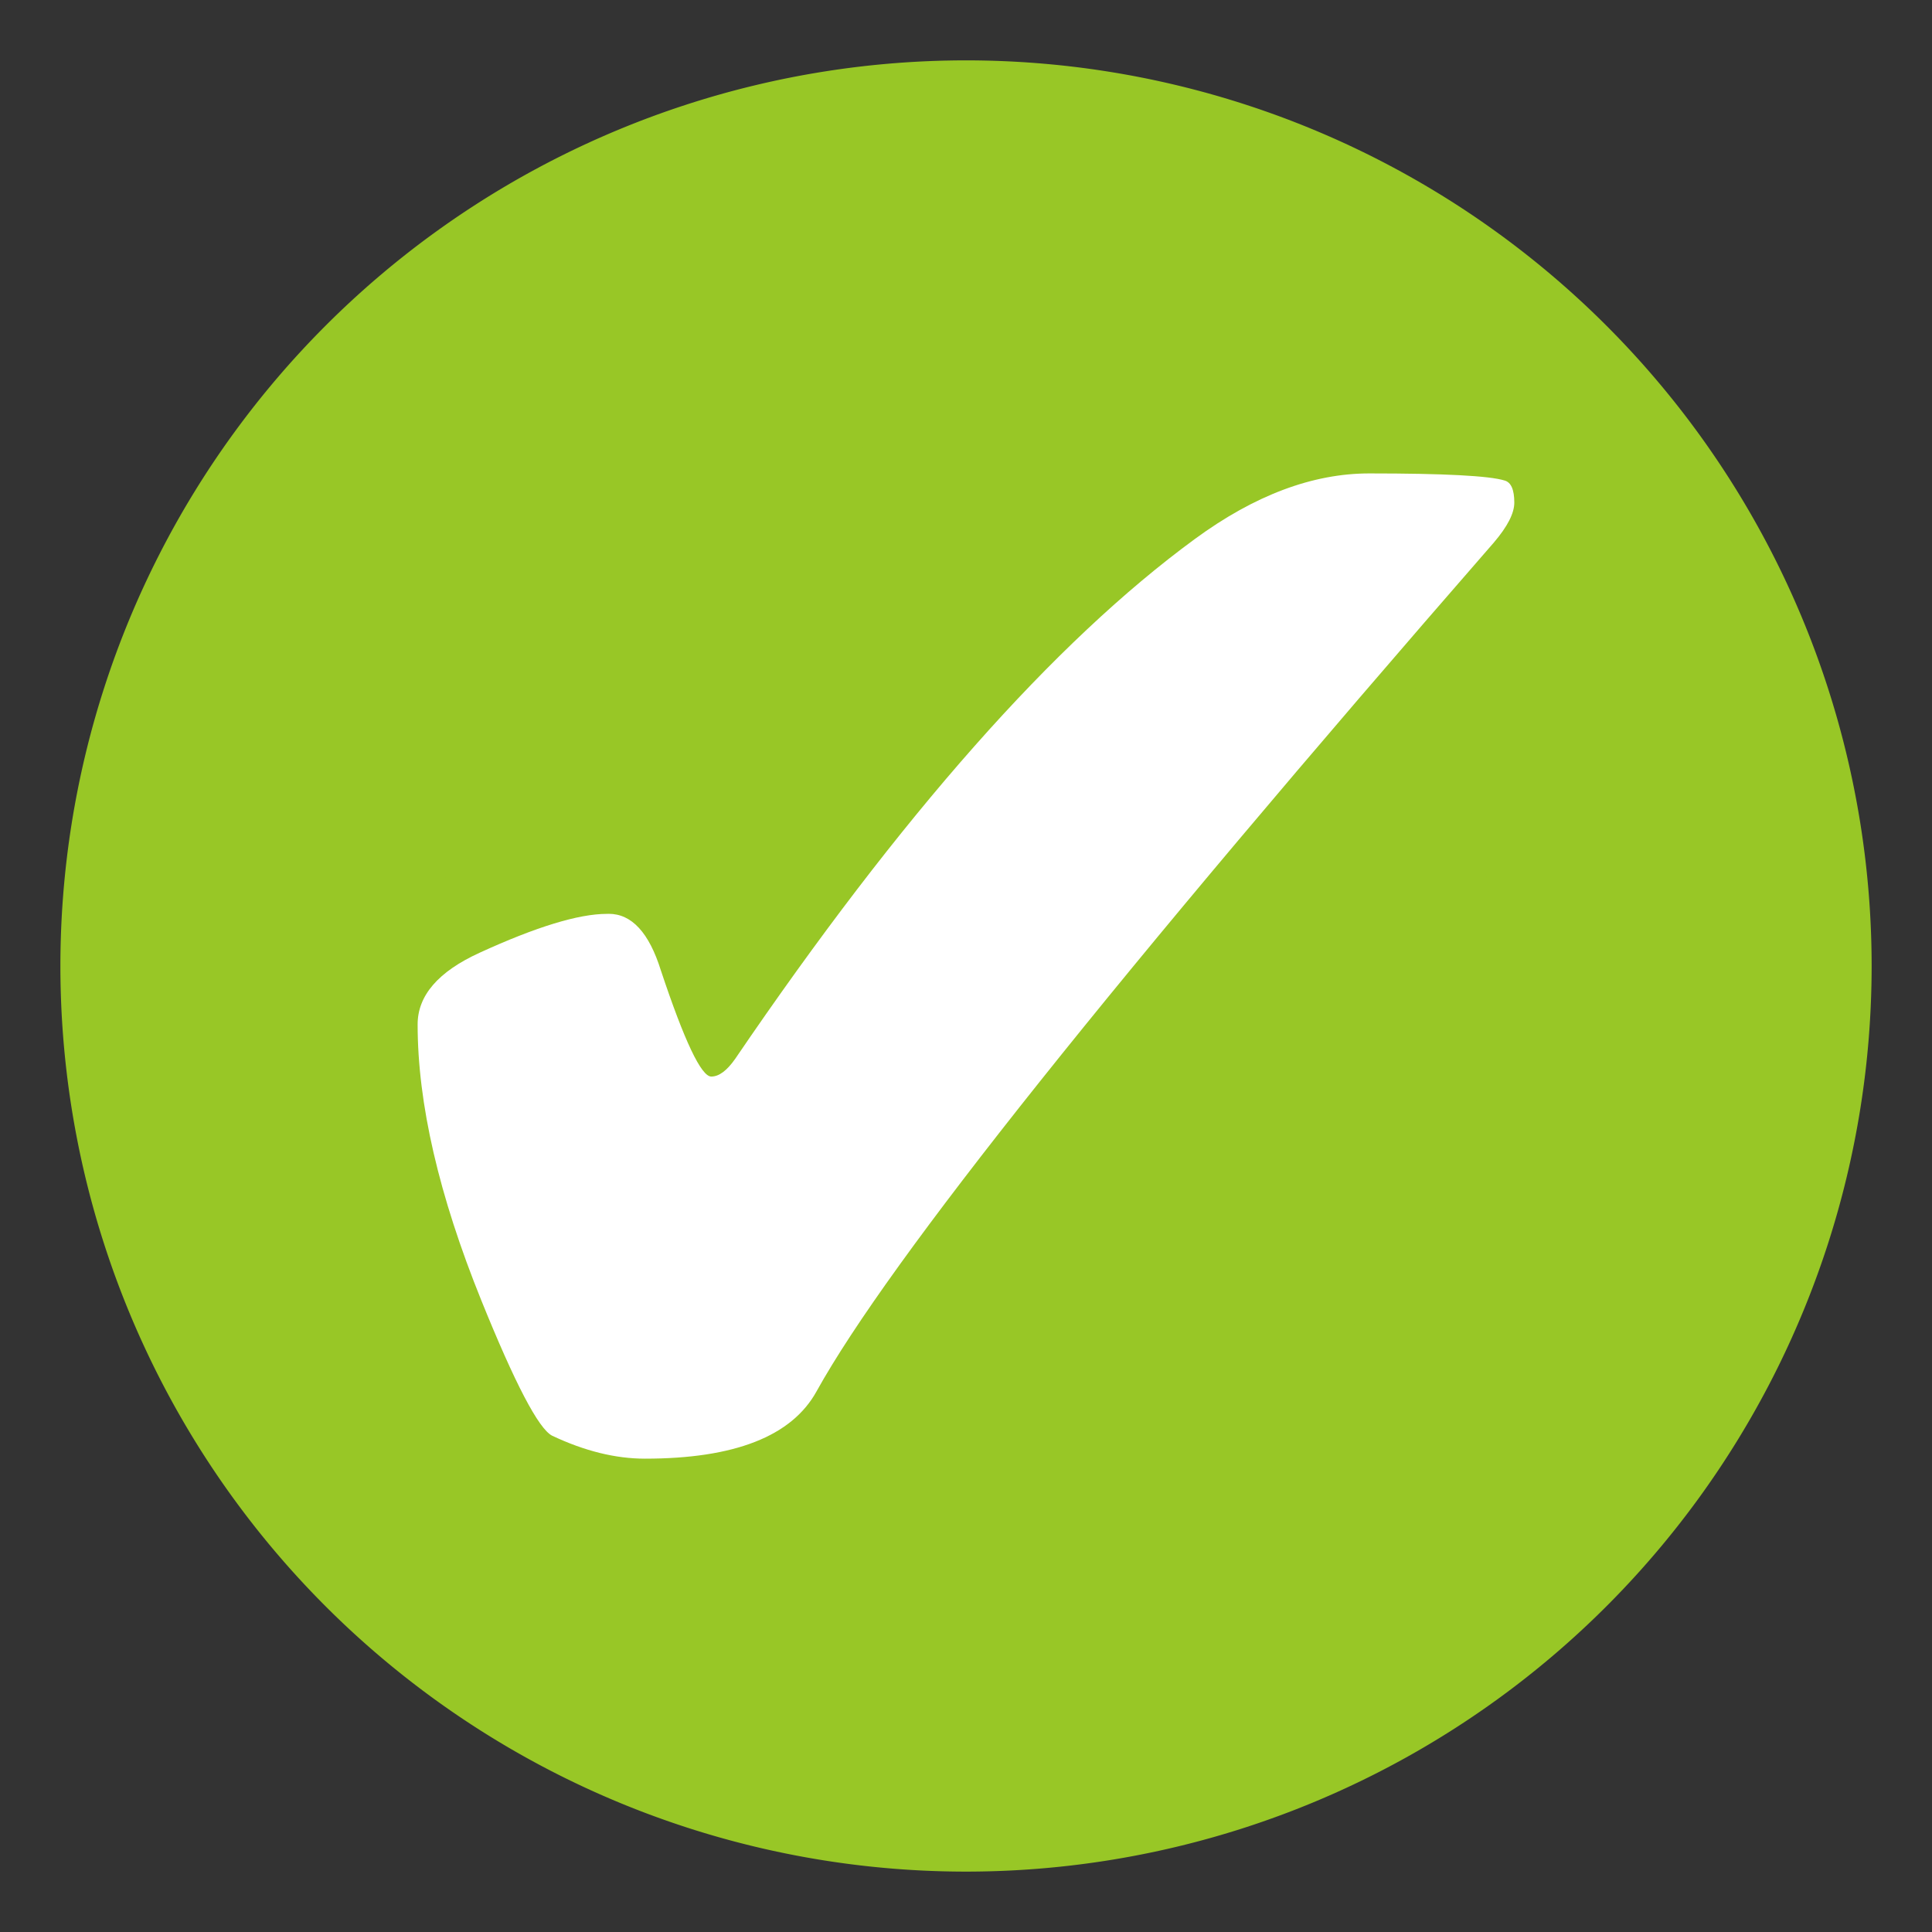 <svg xmlns:dc="http://purl.org/dc/elements/1.1/" xmlns:cc="http://creativecommons.org/ns#" xmlns:svg="http://www.w3.org/2000/svg" xmlns="http://www.w3.org/2000/svg" style="fill-rule:evenodd" xml:space="preserve" id="sign-ok-svg" viewBox="0 0 72.249 72.249" height="32" width="32" version="1.1">
<rect x="0" y="0" width="72.249" height="72.249" fill="#333333" stroke="none"/>
<defs id="defs4">
  <style id="style6" type="text/css" />
</defs>
<g style="fill:#ffffff;fill-opacity:1;stroke:none;" id="text3781">
  <g id="g3009">
    <g style="fill:#ffffff;fill-opacity:1;stroke:none;" id="text3756">
      <g id="g3802">
        <g id="g3368">
          <g id="text3364" style="fill:#ffffff;fill-opacity:1;stroke:none;stroke-width:1px;stroke-linecap:butt;stroke-linejoin:miter;stroke-opacity:1">
            <g id="g3455">
              <path style="fill-rule:evenodd;fill:#98c726;fill-opacity:1;stroke:#98c726;stroke-width:14.121;stroke-opacity:1" id="path3011" d="m 62.931,36.124 a 26.806,26.806 0 1 1 -53.612,0 26.806,26.806 0 1 1 53.612,0 z" />
              <path d="m 22.763,34.173 q 1.29,0 1.951,2.117 1.323,3.969 1.885,3.969 0.43,0 0.893,-0.661 9.293,-13.659 17.198,-19.447 3.34,-2.447 6.515,-2.447 4.2,0 5.06,0.265 0.364,0.099 0.364,0.827 0,0.595 -0.761,1.488 -21.266,24.408 -25.334,31.75 -1.389,2.514 -6.416,2.514 -1.654,0 -3.473,-0.86 -0.761,-0.397 -2.646,-5.06 -2.381,-5.887 -2.381,-10.319 0,-1.621 2.315,-2.679 3.175,-1.455 4.763,-1.455 l 0.066,0 z" style="fill:#ffffff" id="path3452" />
            </g>
          </g>
        </g>
      </g>
    </g>
  </g>
</g>
</svg>
